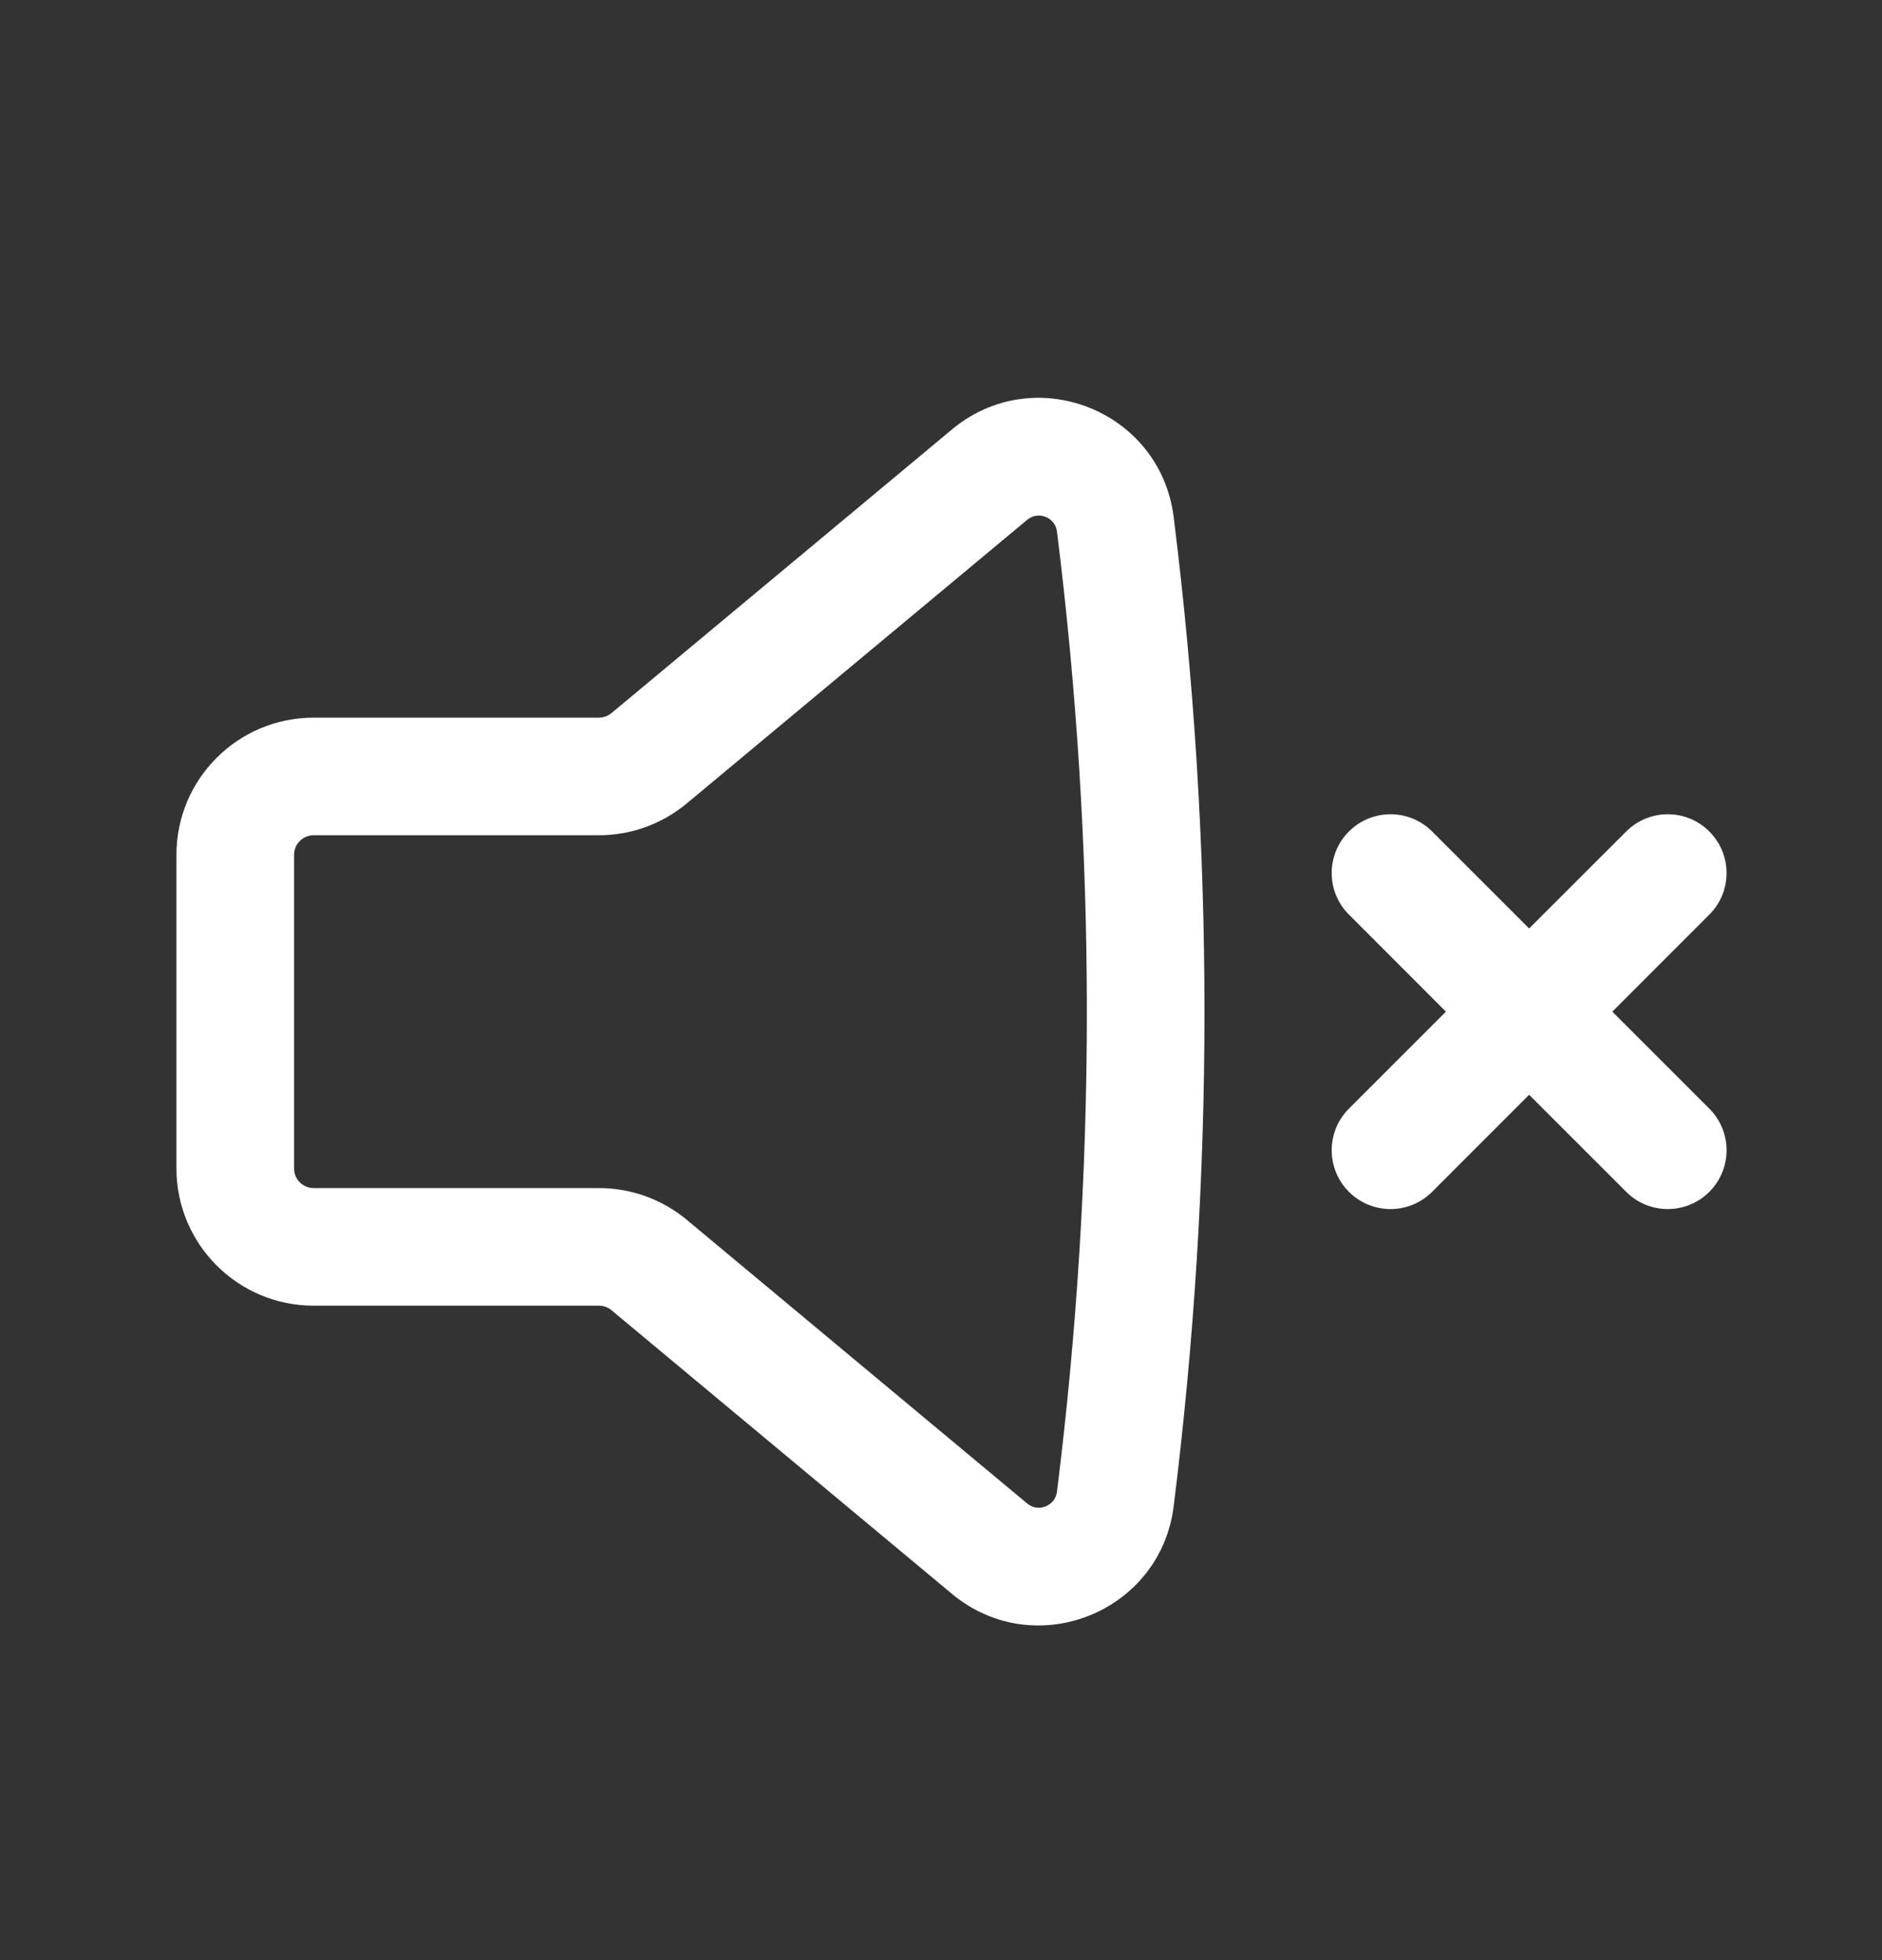 <svg width="24" height="25" viewBox="0 0 24 25" fill="none" xmlns="http://www.w3.org/2000/svg">
<rect x="0" y="0" width="24" height="25" fill="#333333" stroke="none"/>
<path fill-rule="evenodd" clip-rule="evenodd" d="M12.139 5.478C13.191 4.6 14.797 5.234 14.967 6.594C15.491 10.784 15.491 15.022 14.967 19.212C14.797 20.571 13.191 21.205 12.139 20.328L7.798 16.711C7.753 16.673 7.696 16.653 7.638 16.653H4C3.034 16.653 2.25 15.869 2.25 14.903V10.903C2.25 9.936 3.034 9.153 4 9.153H7.638C7.696 9.153 7.753 9.132 7.798 9.095L12.139 5.478ZM13.479 6.78C13.456 6.597 13.24 6.512 13.099 6.63L8.758 10.247C8.444 10.509 8.047 10.653 7.638 10.653H4C3.862 10.653 3.75 10.765 3.75 10.903V14.903C3.75 15.041 3.862 15.153 4 15.153H7.638C8.047 15.153 8.444 15.296 8.758 15.558L13.099 19.176C13.24 19.294 13.456 19.208 13.479 19.026C13.987 14.96 13.987 10.846 13.479 6.78Z" fill="white"/>
<path d="M17.202 10.605C17.495 10.312 17.97 10.312 18.263 10.605L19.5 11.842L20.738 10.605C21.03 10.312 21.505 10.312 21.798 10.605C22.091 10.898 22.091 11.373 21.798 11.665L20.561 12.903L21.798 14.14C22.091 14.433 22.091 14.908 21.798 15.201C21.505 15.494 21.03 15.494 20.738 15.201L19.5 13.963L18.263 15.201C17.97 15.494 17.495 15.494 17.202 15.201C16.909 14.908 16.909 14.433 17.202 14.14L18.439 12.903L17.202 11.665C16.909 11.373 16.909 10.898 17.202 10.605Z" fill="white"/>
</svg>
